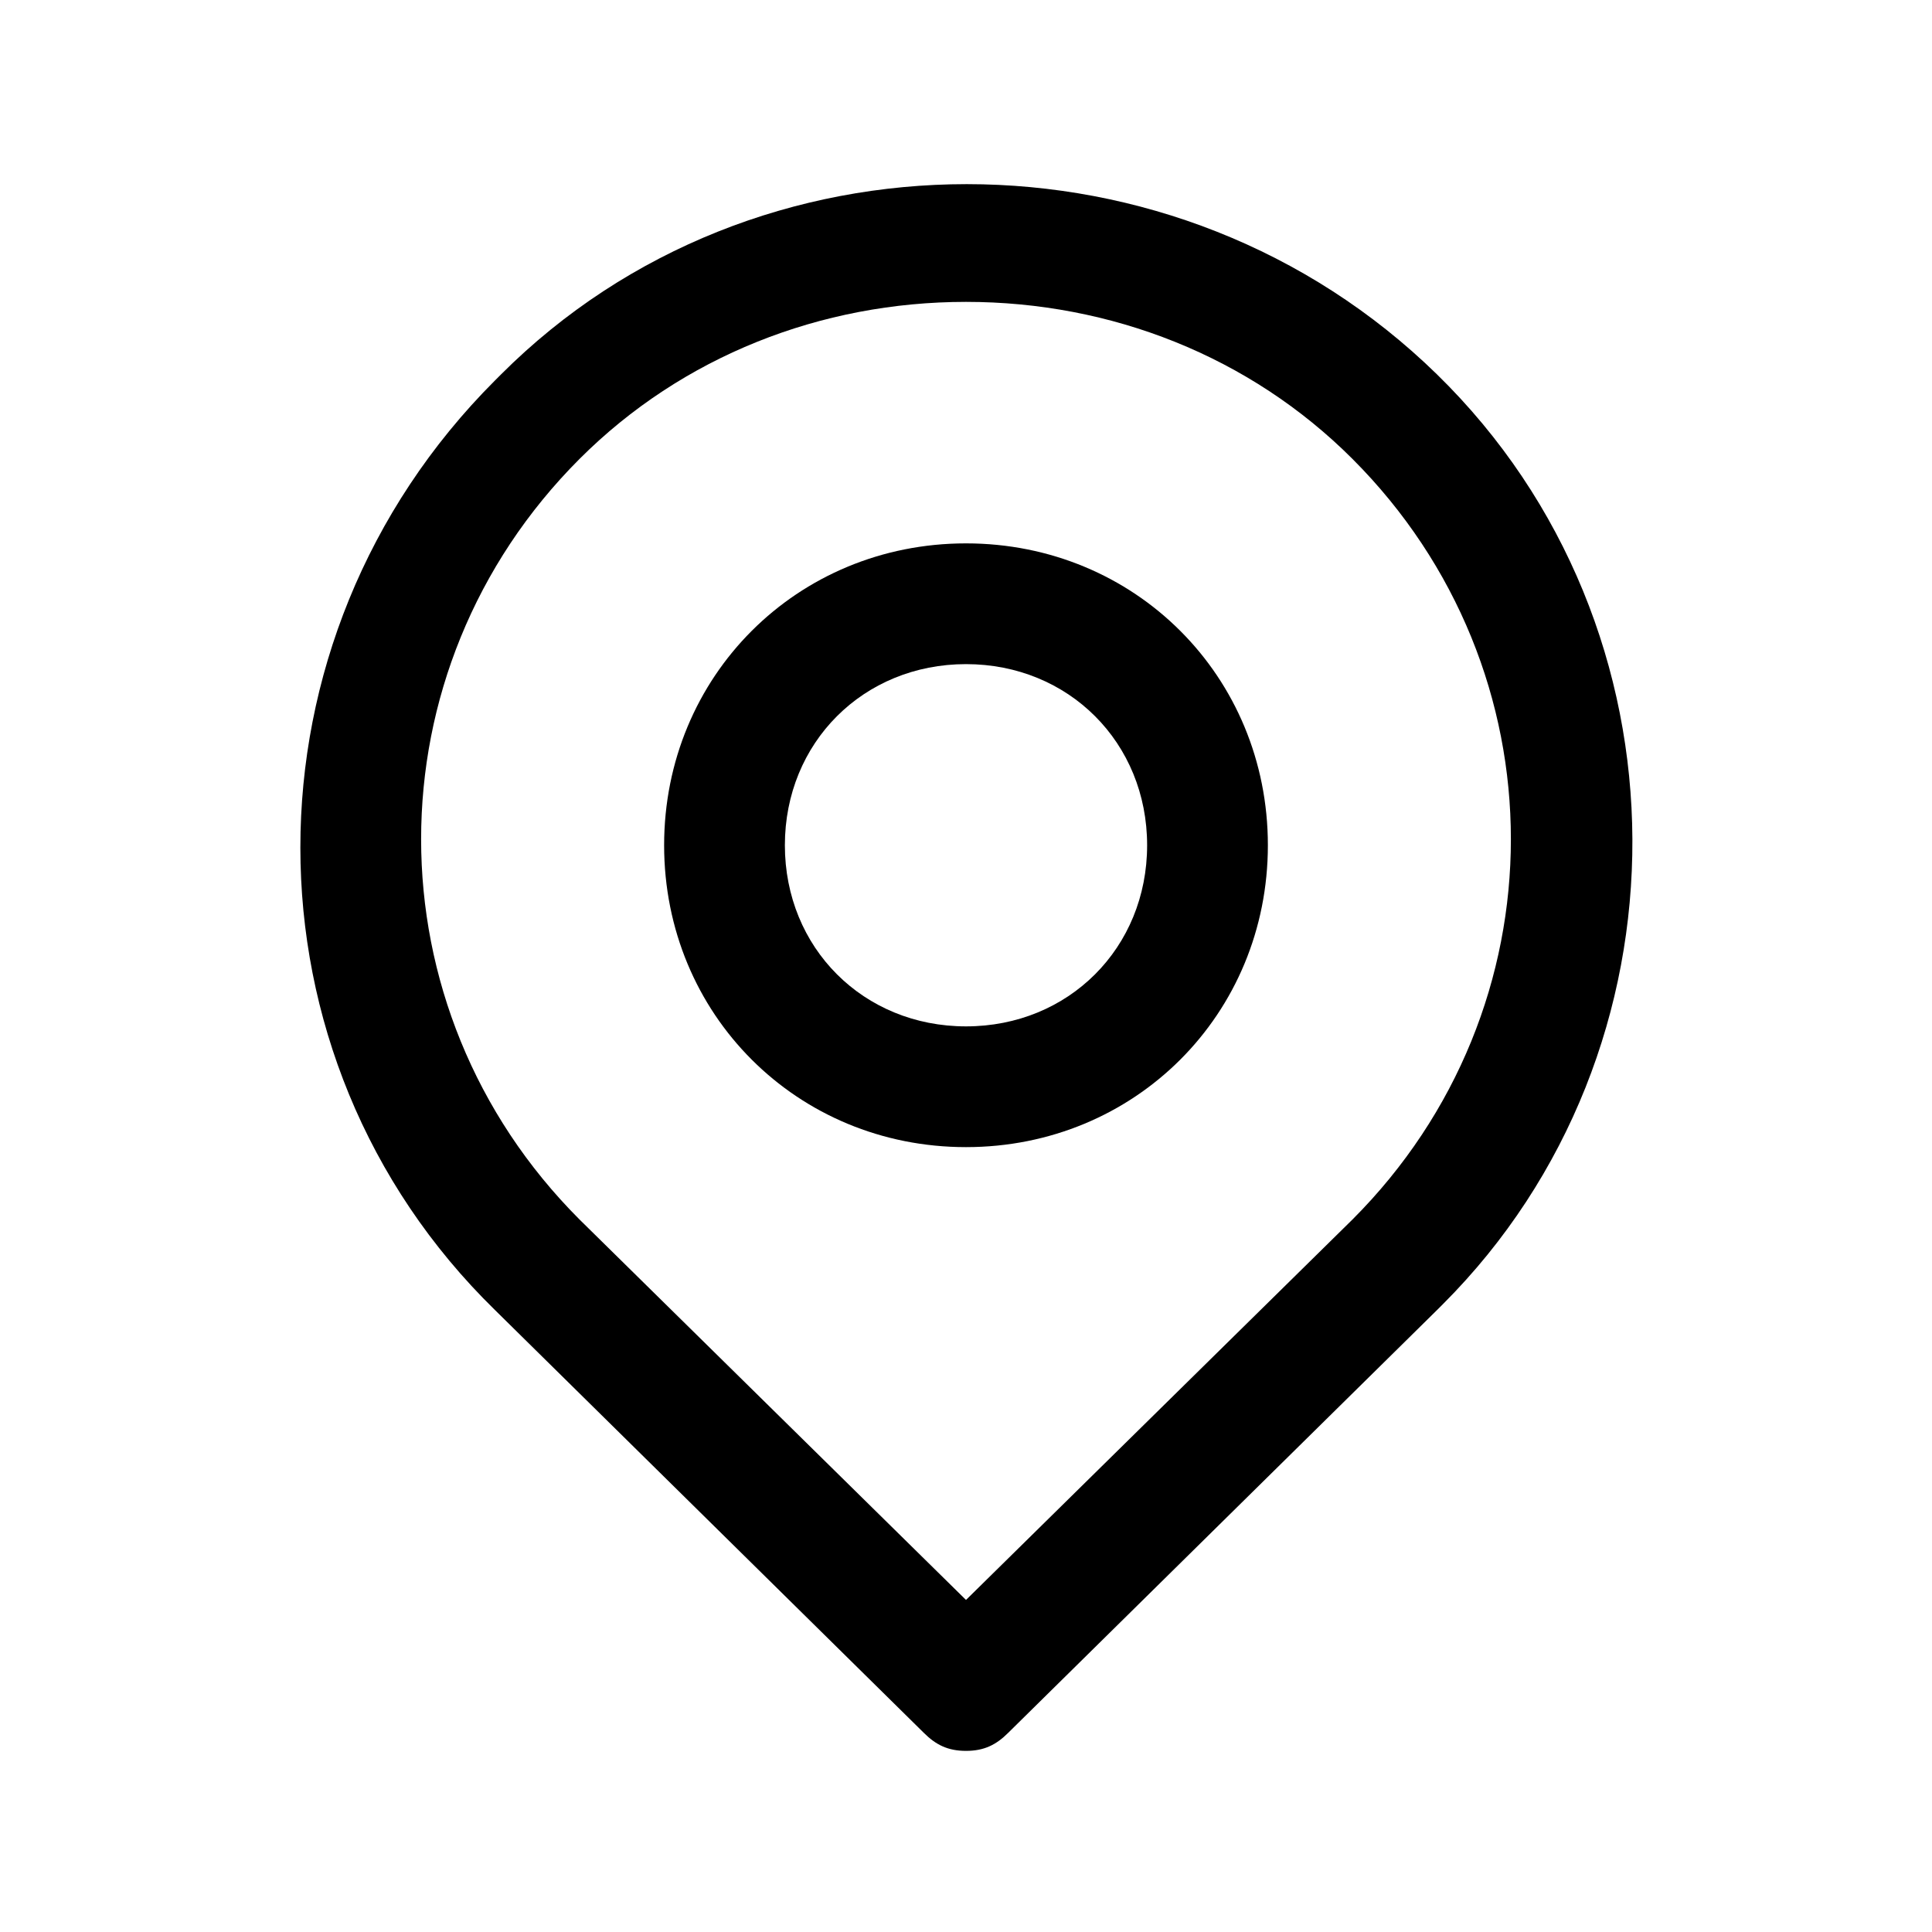 <?xml version="1.0" encoding="utf-8"?>
<!-- Generator: Adobe Illustrator 26.3.1, SVG Export Plug-In . SVG Version: 6.00 Build 0)  -->
<svg version="1.1" id="Layer_1" xmlns="http://www.w3.org/2000/svg" xmlns:xlink="http://www.w3.org/1999/xlink" x="0px" y="0px"
	 viewBox="0 0 32 32" style="enable-background:new 0 0 32 32;" xml:space="preserve">
<g id="Layer_2_00000127744460704592705530000002785783400177143696_">
	<path d="M16,29c-0.3,0-0.5-0.1-0.7-0.3l-7.1-7C3.9,17.5,3.9,10.6,8.2,6.3c0,0,0,0,0.1-0.1C12.5,2,19.5,2,23.8,6.2
		c4.3,4.2,4.3,11.2,0.1,15.4c0,0,0,0-0.1,0.1l-7.1,7C16.5,28.9,16.3,29,16,29z M16,5c-2.4,0-4.7,0.9-6.4,2.6l0,0
		c-3.5,3.5-3.5,9.1,0,12.6c0,0,0,0,0,0l6.4,6.3l6.4-6.3c3.5-3.5,3.5-9.1,0-12.6c0,0,0,0,0,0C20.7,5.9,18.4,5,16,5z M8.9,6.9"/>
	<path d="M16,19c-2.8,0-5-2.2-5-5s2.2-5,5-5s5,2.2,5,5S18.8,19,16,19z M16,11c-1.7,0-3,1.3-3,3s1.3,3,3,3s3-1.3,3-3S17.7,11,16,11z"
		/>
</g>
</svg>
